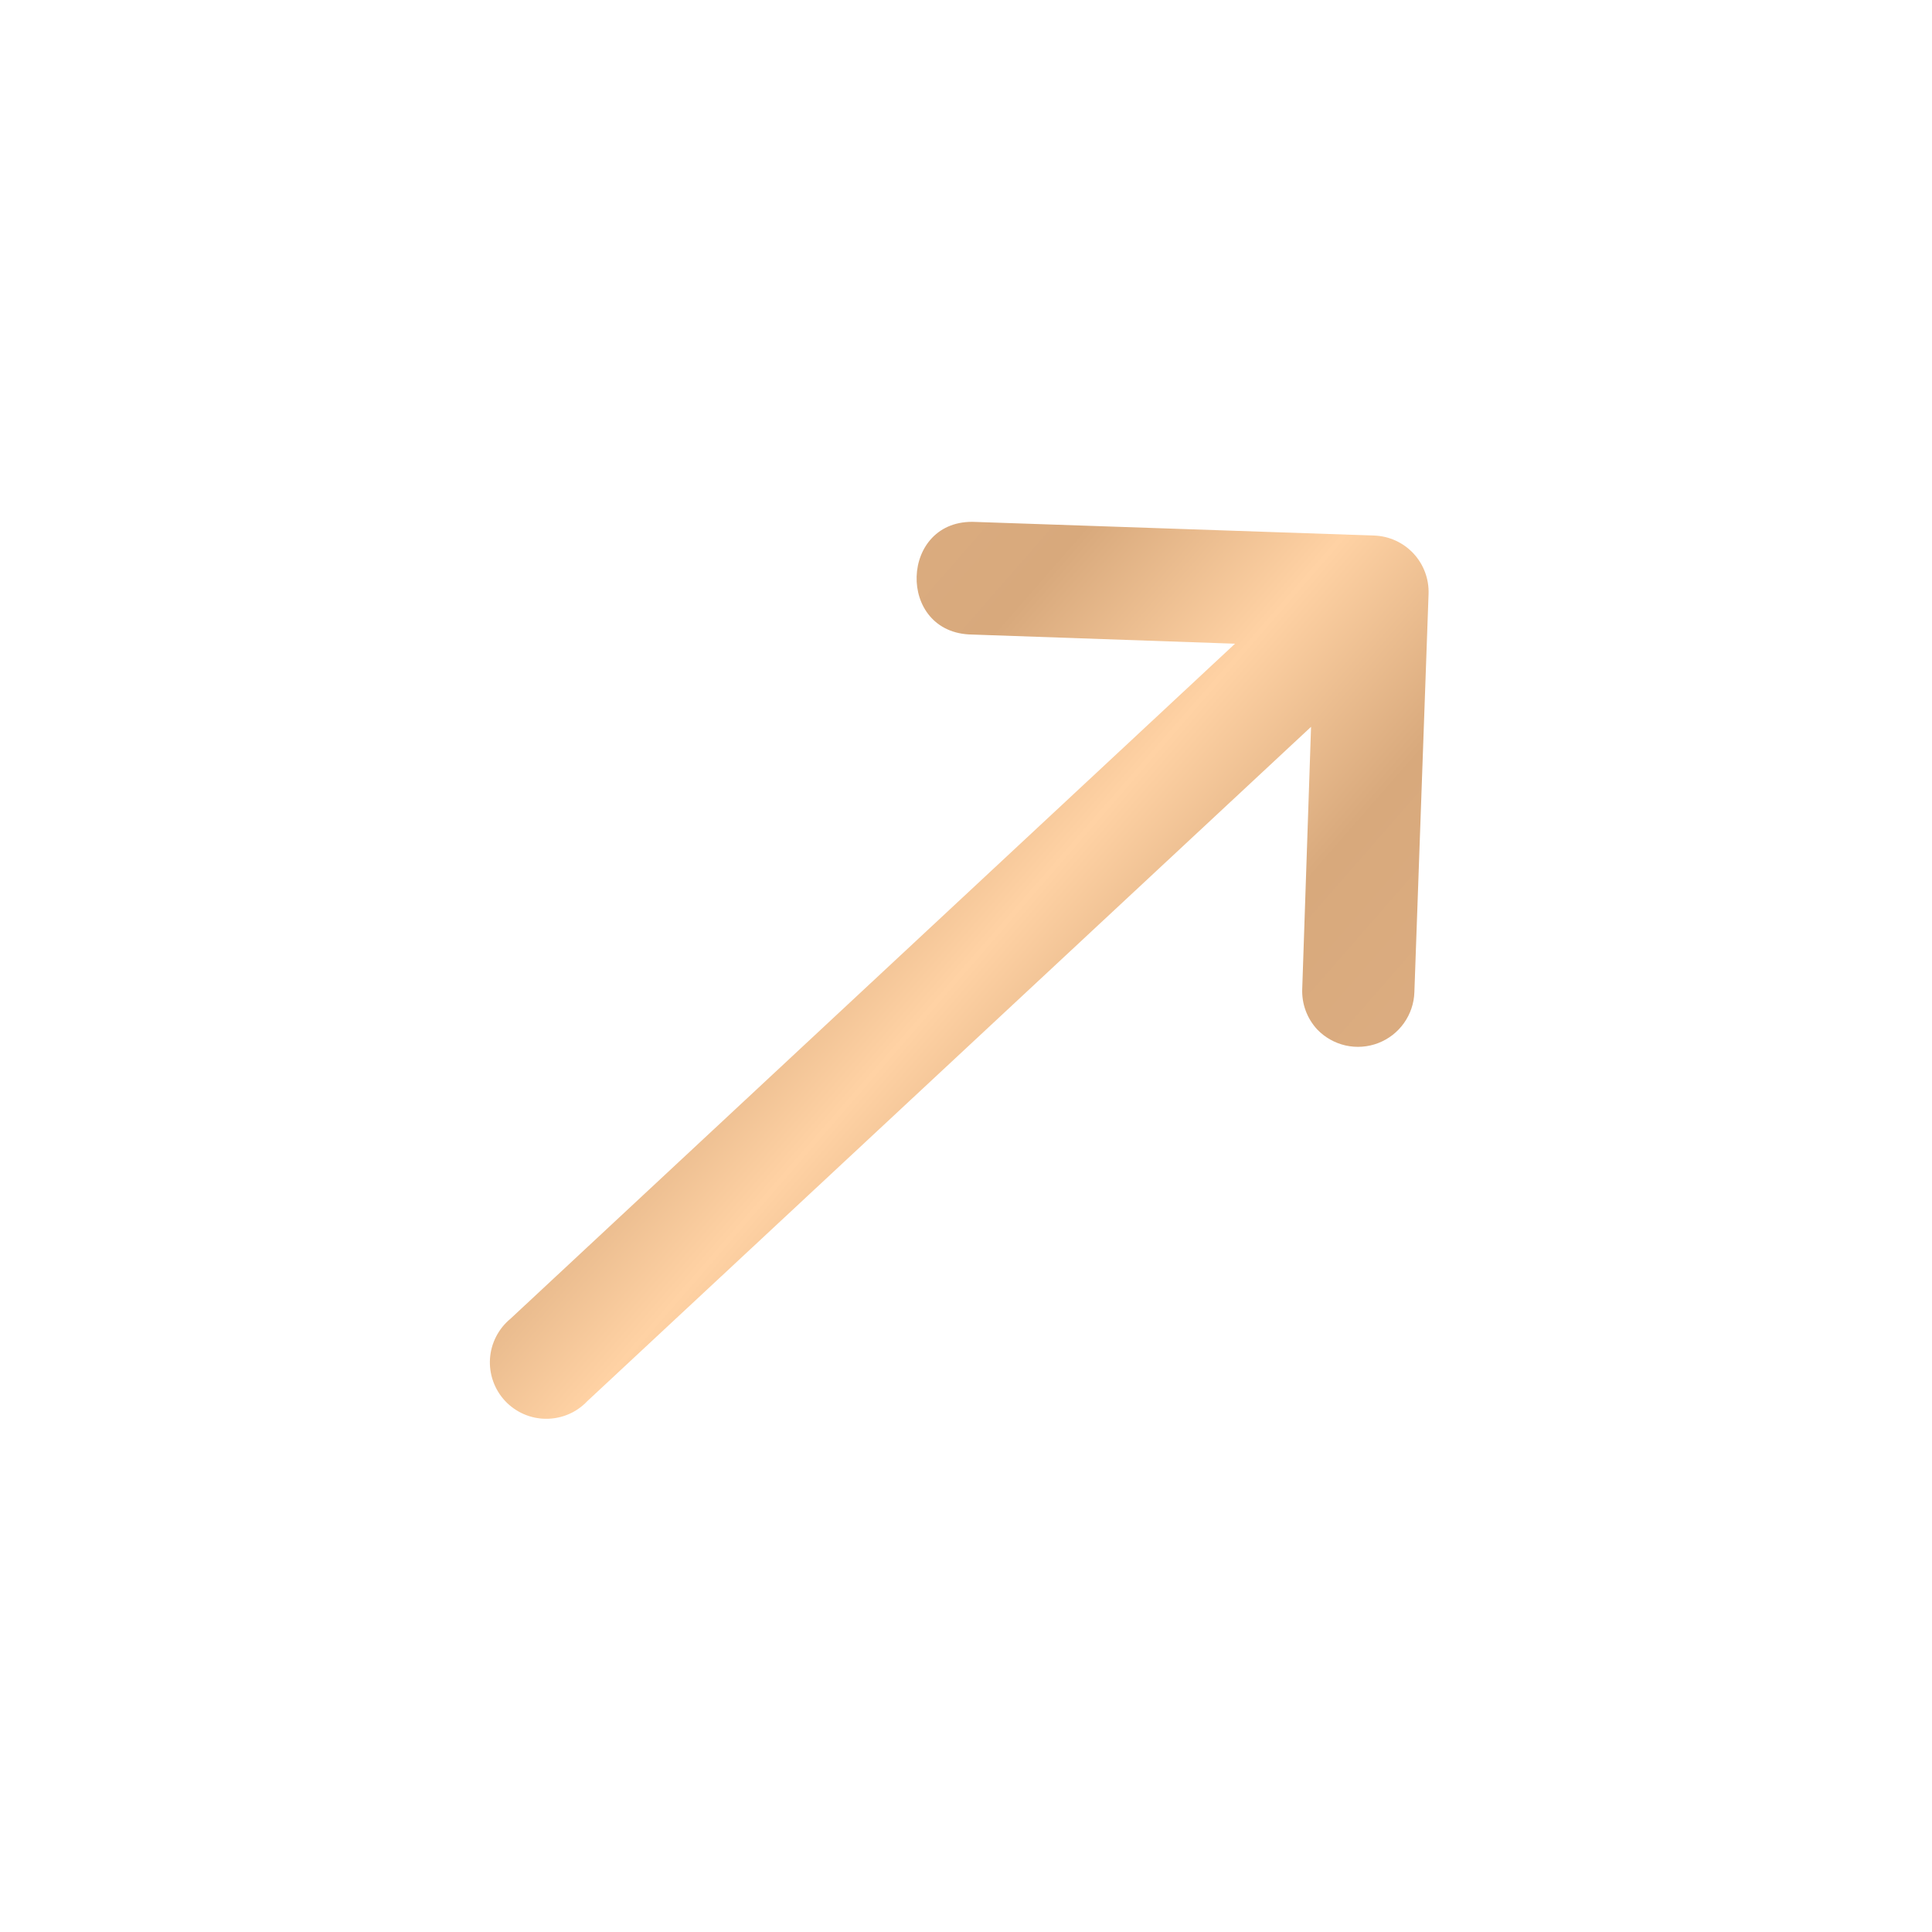 <svg width="50" height="50" viewBox="0 0 50 50" fill="none" xmlns="http://www.w3.org/2000/svg">
<path d="M15.198 36.263L33.93 18.81L33.702 25.58C33.693 25.774 33.722 25.968 33.789 26.151C33.855 26.333 33.958 26.5 34.09 26.643C34.289 26.85 34.545 26.994 34.825 27.057C35.106 27.12 35.399 27.098 35.667 26.995C35.936 26.892 36.168 26.712 36.334 26.478C36.501 26.243 36.595 25.965 36.604 25.678L36.971 15.371C36.978 15.18 36.947 14.988 36.88 14.809C36.813 14.629 36.711 14.464 36.58 14.323C36.449 14.183 36.292 14.07 36.117 13.99C35.942 13.911 35.754 13.866 35.562 13.86L25.255 13.508C23.274 13.403 23.181 16.399 25.161 16.422L31.962 16.659L13.21 34.13C13.056 34.257 12.93 34.414 12.839 34.592C12.748 34.769 12.694 34.963 12.681 35.162C12.668 35.361 12.696 35.56 12.763 35.748C12.83 35.936 12.934 36.108 13.07 36.254C13.206 36.4 13.371 36.516 13.553 36.596C13.736 36.676 13.933 36.718 14.133 36.718C14.332 36.719 14.529 36.679 14.713 36.601C14.896 36.523 15.061 36.408 15.198 36.263Z" fill="url(#paint0_linear_931_20537)"/>
<defs>
<linearGradient id="paint0_linear_931_20537" x1="7.07" y1="29.819" x2="22.687" y2="43.461" gradientUnits="userSpaceOnUse">
<stop stop-color="#DCAD81"/>
<stop offset="0.25" stop-color="#D8A97C"/>
<stop offset="0.5" stop-color="#FFD2A4"/>
<stop offset="0.75" stop-color="#D8A97C"/>
<stop offset="1" stop-color="#DCAD81"/>
</linearGradient>
</defs>
</svg>
